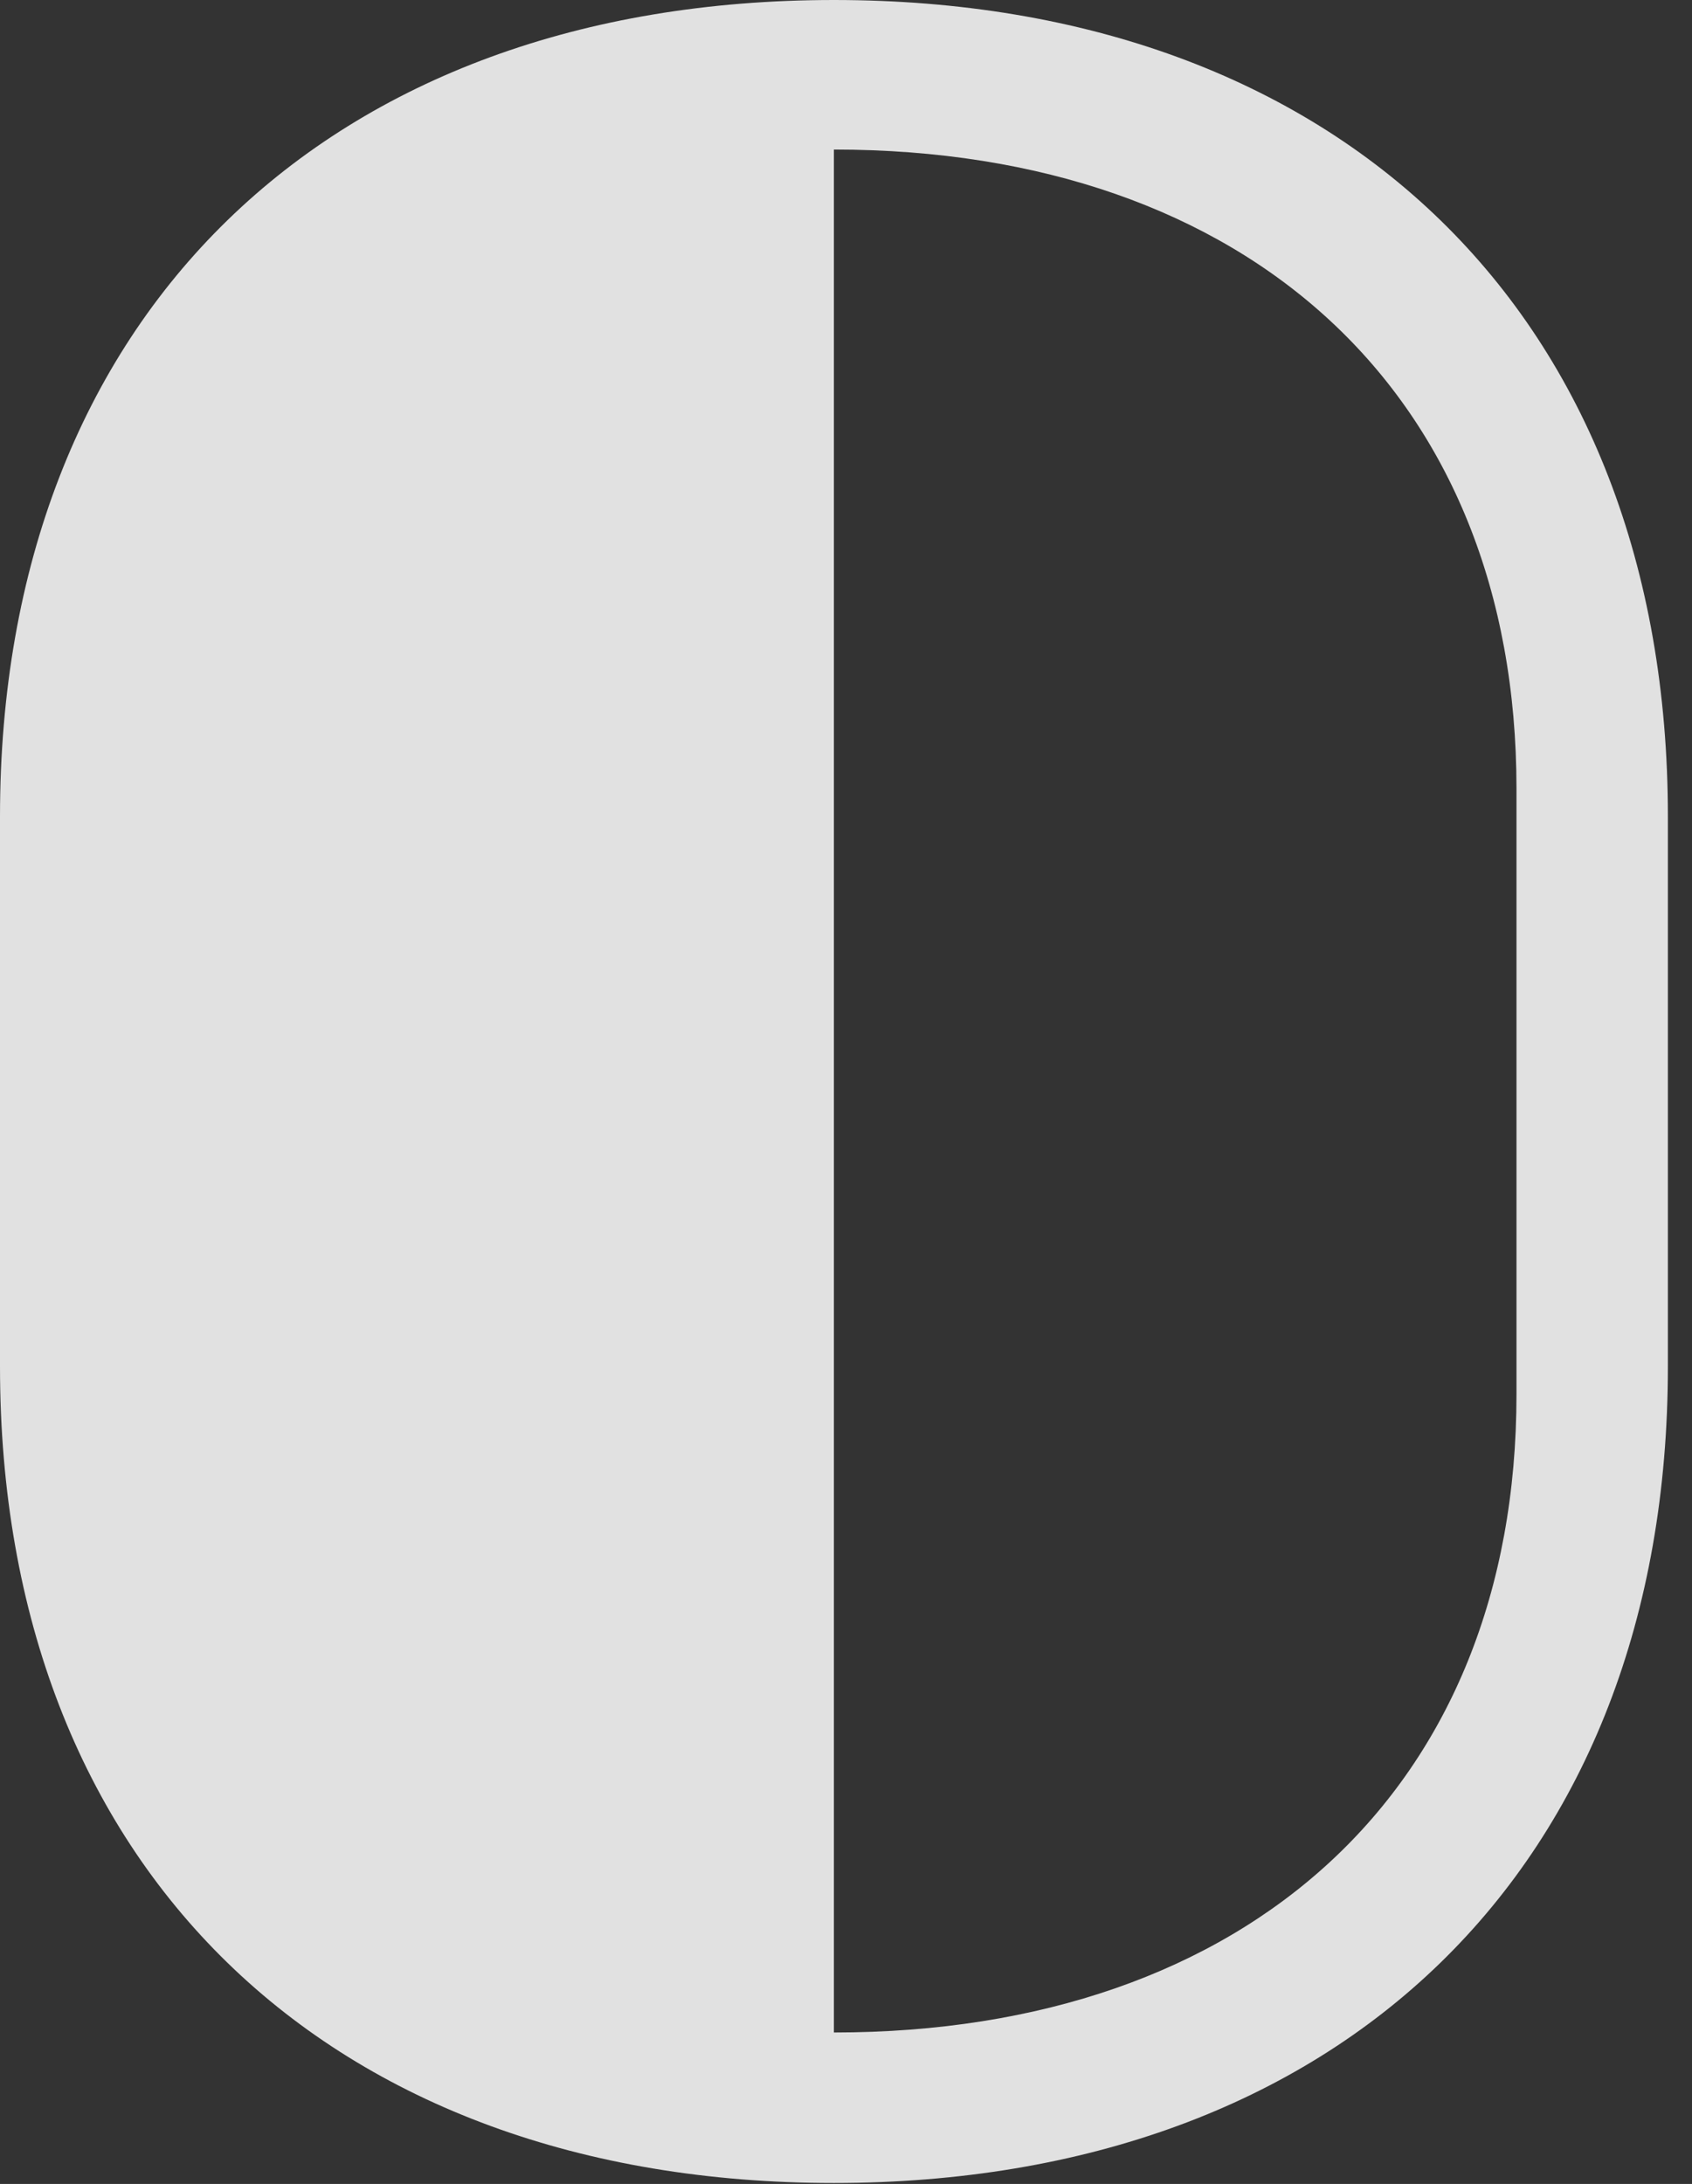 <?xml version="1.0" encoding="UTF-8"?>
<!--Generator: Apple Native CoreSVG 326-->
<!DOCTYPE svg
PUBLIC "-//W3C//DTD SVG 1.1//EN"
       "http://www.w3.org/Graphics/SVG/1.1/DTD/svg11.dtd">
<svg version="1.1" xmlns="http://www.w3.org/2000/svg" xmlns:xlink="http://www.w3.org/1999/xlink" viewBox="0 0 24.91 32.143">
 <rect x="0" y="0" width="24.91" height="32.143" fill="#333333" stroke="none"/>
 <g>
  <rect height="32.143" opacity="0" width="24.91" x="0" y="0"/>
  <path d="M12.277 0C4.84 0 0 4.635 0 12.018L0 20.111C0 27.494 4.84 32.129 12.277 32.129C19.715 32.129 24.555 27.494 24.555 20.111L24.555 12.018C24.555 4.635 19.715 0 12.277 0ZM12.277 2.201C18.375 2.201 22.326 5.797 22.326 11.607L22.326 20.521C22.326 26.332 18.375 29.914 12.277 29.914Z" fill="white" fill-opacity="0.85"/>
 </g>
</svg>

